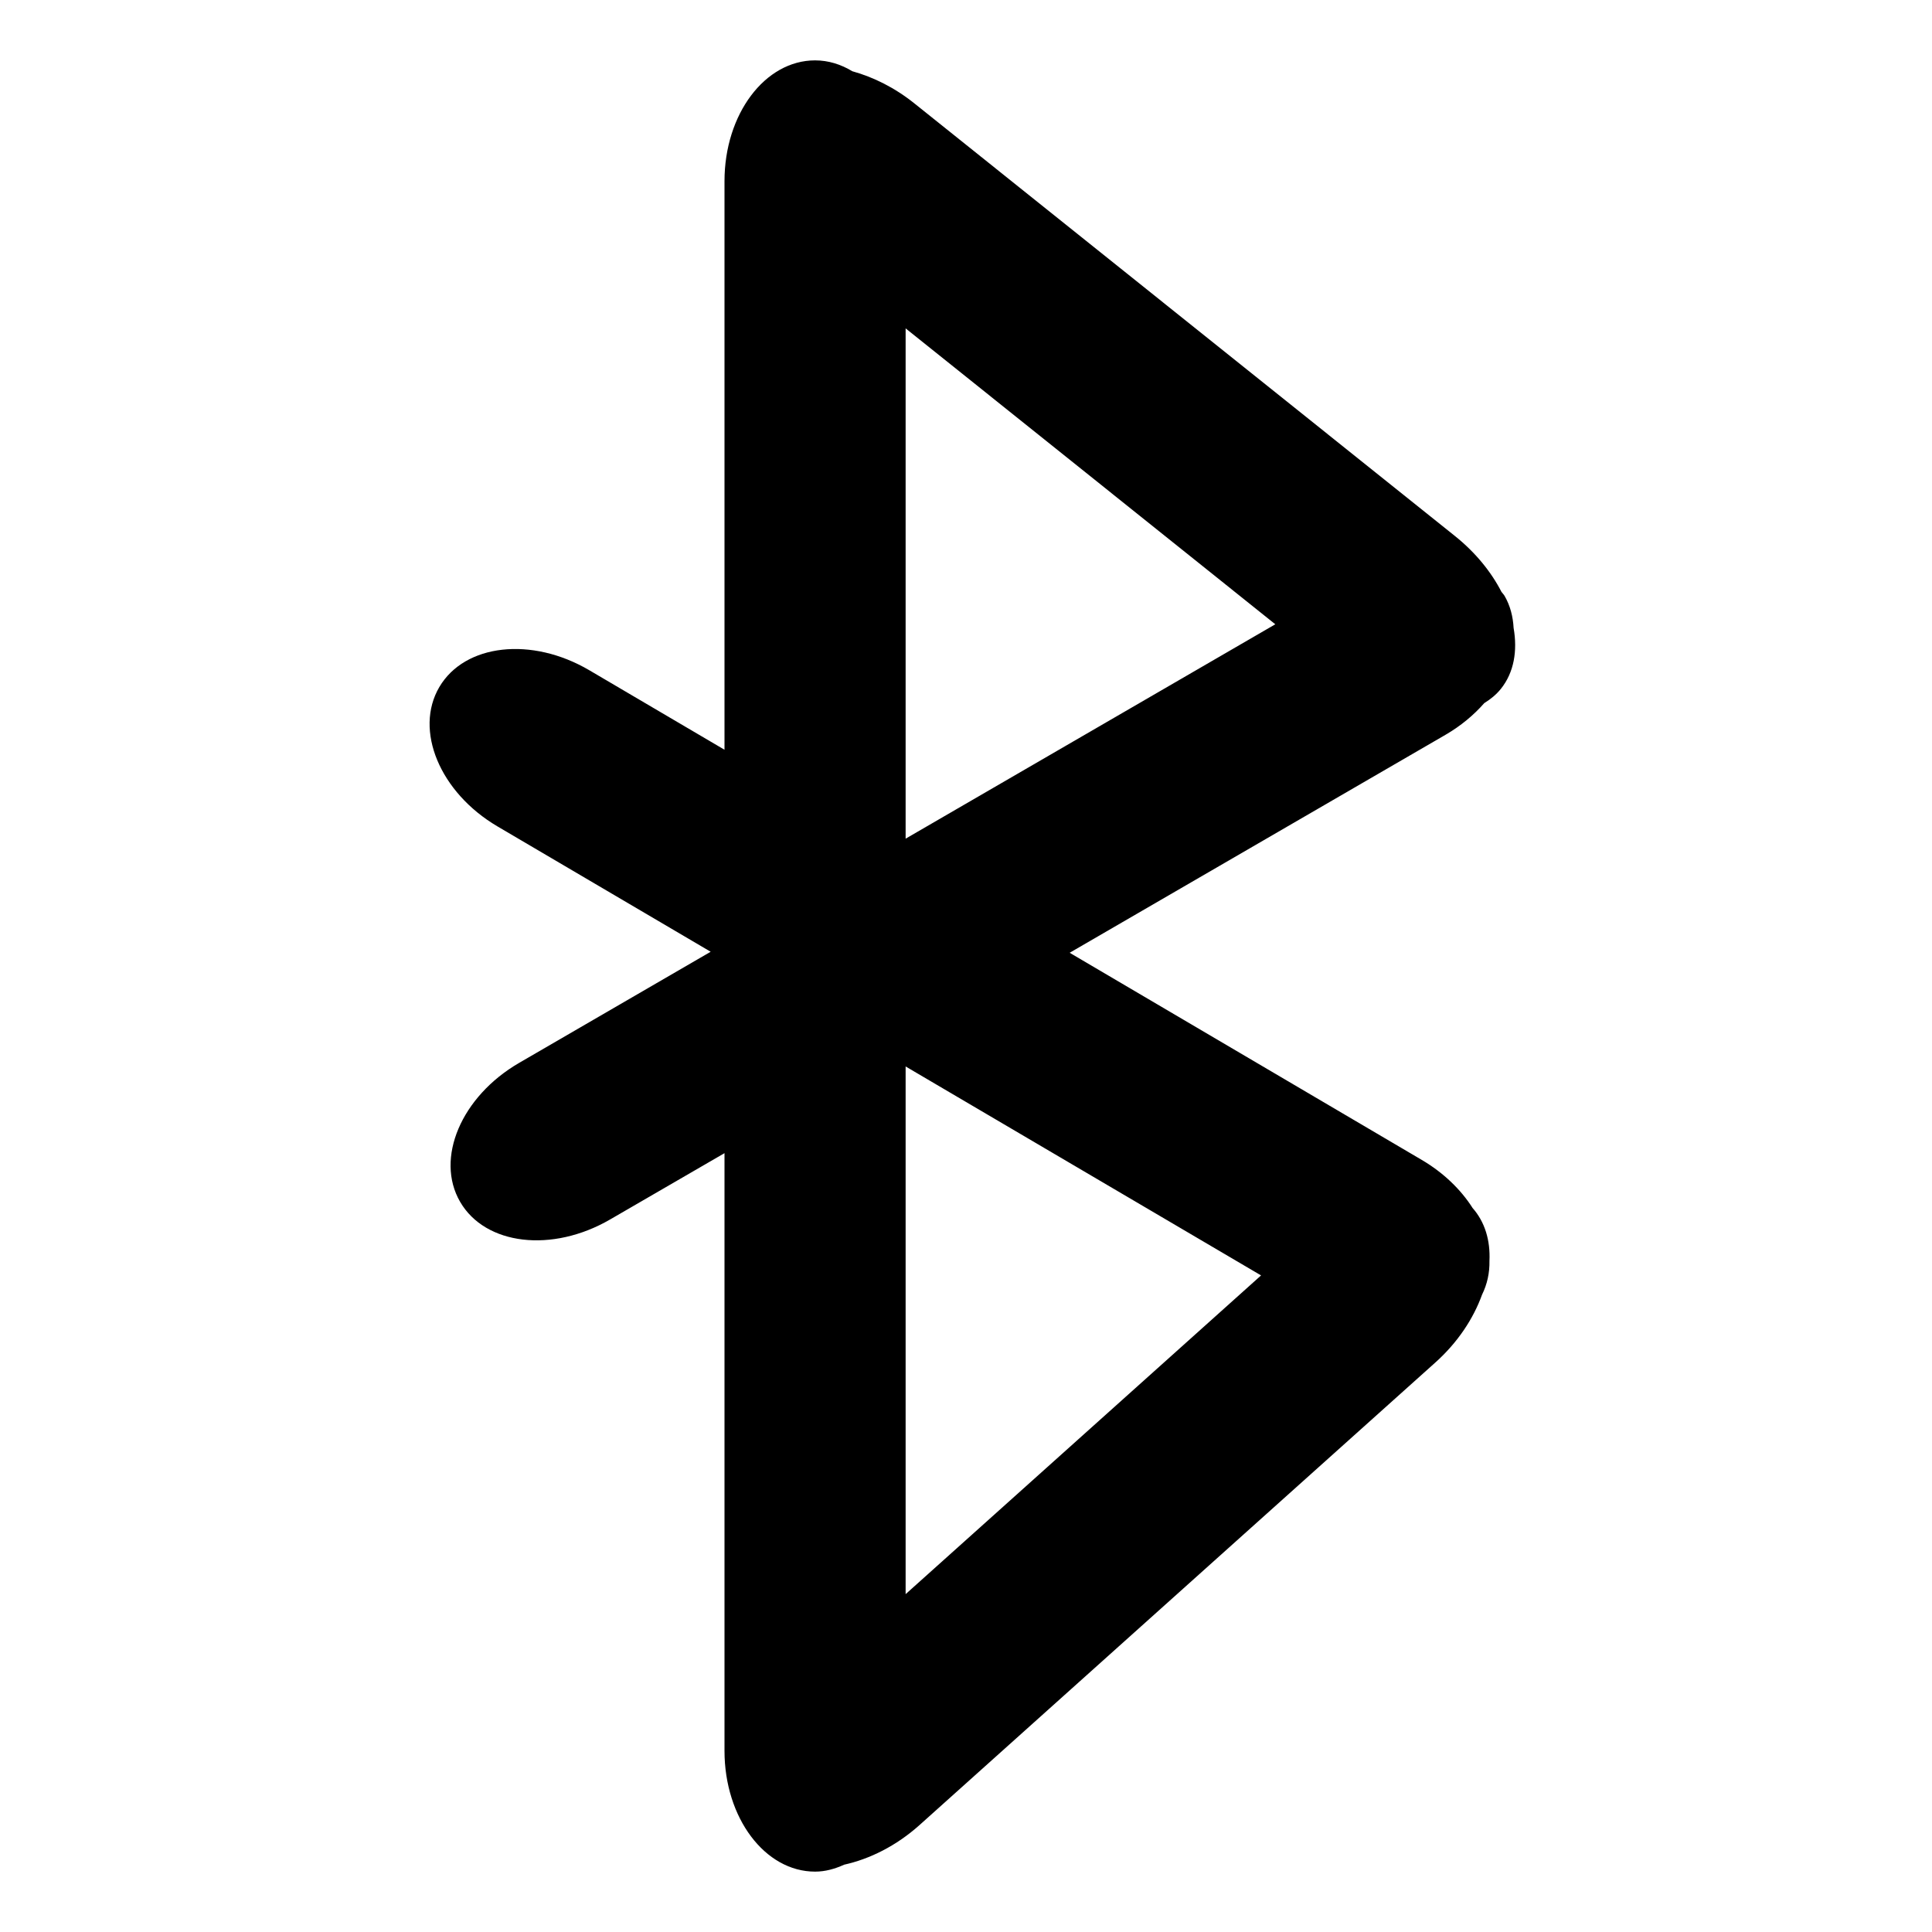 <?xml version="1.0" encoding="UTF-8" standalone="no"?>
<!-- Created with Inkscape (http://www.inkscape.org/) -->

<svg
   xmlns:dc="http://purl.org/dc/elements/1.1/"
   xmlns:cc="http://creativecommons.org/ns#"
   xmlns:rdf="http://www.w3.org/1999/02/22-rdf-syntax-ns#"
   xmlns:svg="http://www.w3.org/2000/svg"
   xmlns="http://www.w3.org/2000/svg"
   xmlns:sodipodi="http://sodipodi.sourceforge.net/DTD/sodipodi-0.dtd"
   xmlns:inkscape="http://www.inkscape.org/namespaces/inkscape"
   width="32px"
   height="32px"
   viewBox="0 0 32 32"
   version="1.1"
   id="SVGRoot"
   inkscape:version="0.92.2 5c3e80d, 2017-08-06"
   sodipodi:docname="bluetooth.svg">
  <sodipodi:namedview
     id="base"
     pagecolor="#ffffff"
     bordercolor="#666666"
     borderopacity="1.0"
     inkscape:pageopacity="0.0"
     inkscape:pageshadow="2"
     inkscape:zoom="16"
     inkscape:cx="15.637063"
     inkscape:cy="15.287857"
     inkscape:document-units="px"
     inkscape:current-layer="layer1"
     showgrid="false"
     inkscape:window-width="1230"
     inkscape:window-height="749"
     inkscape:window-x="0"
     inkscape:window-y="1"
     inkscape:window-maximized="0"
     inkscape:grid-bbox="true" />
  <defs
     id="defs10" />
  <g
     id="layer1"
     inkscape:groupmode="layer"
     inkscape:label="Layer 1">
    <path
       style="opacity:1;fill:#000000;fill-opacity:1;stroke-width:18.765;stroke-linecap:round;stroke-linejoin:round;stroke-miterlimit:4;stroke-dasharray:none"
       d="M 13.5 1 C 12.669 1 12 1.892 12 3 L 12 12.418 L 9.762 11.102 C 8.807 10.54 7.699 10.663 7.277 11.379 C 6.856 12.095 7.285 13.126 8.24 13.688 L 11.771 15.764 L 8.598 17.605 C 7.639 18.162 7.204 19.187 7.621 19.906 C 8.038 20.625 9.145 20.755 10.104 20.199 L 12 19.1 L 12 29 C 12 30.108 12.669 31 13.5 31 C 13.67 31 13.83 30.954 13.982 30.885 C 14.402 30.792 14.843 30.576 15.232 30.227 L 23.771 22.57 C 24.147 22.234 24.405 21.838 24.547 21.445 C 24.633 21.27 24.674 21.082 24.67 20.885 C 24.686 20.548 24.596 20.238 24.387 20.004 C 24.387 20.004 24.387 20.002 24.387 20.002 C 24.194 19.701 23.909 19.424 23.551 19.213 L 17.717 15.781 L 23.943 12.17 C 24.196 12.023 24.41 11.844 24.584 11.646 C 24.687 11.582 24.782 11.506 24.859 11.41 C 25.078 11.137 25.136 10.779 25.07 10.4 C 25.06 10.214 25.015 10.033 24.92 9.869 C 24.906 9.845 24.885 9.826 24.869 9.803 C 24.699 9.473 24.441 9.153 24.102 8.881 L 15.148 1.715 C 14.821 1.452 14.464 1.276 14.117 1.18 C 13.929 1.066 13.721 1 13.5 1 z M 15 5.439 L 21.123 10.34 L 15 13.891 L 15 5.439 z M 15 17.664 L 20.887 21.125 L 15 26.404 L 15 17.664 z "
       id="rect26" />
  </g>
</svg>
